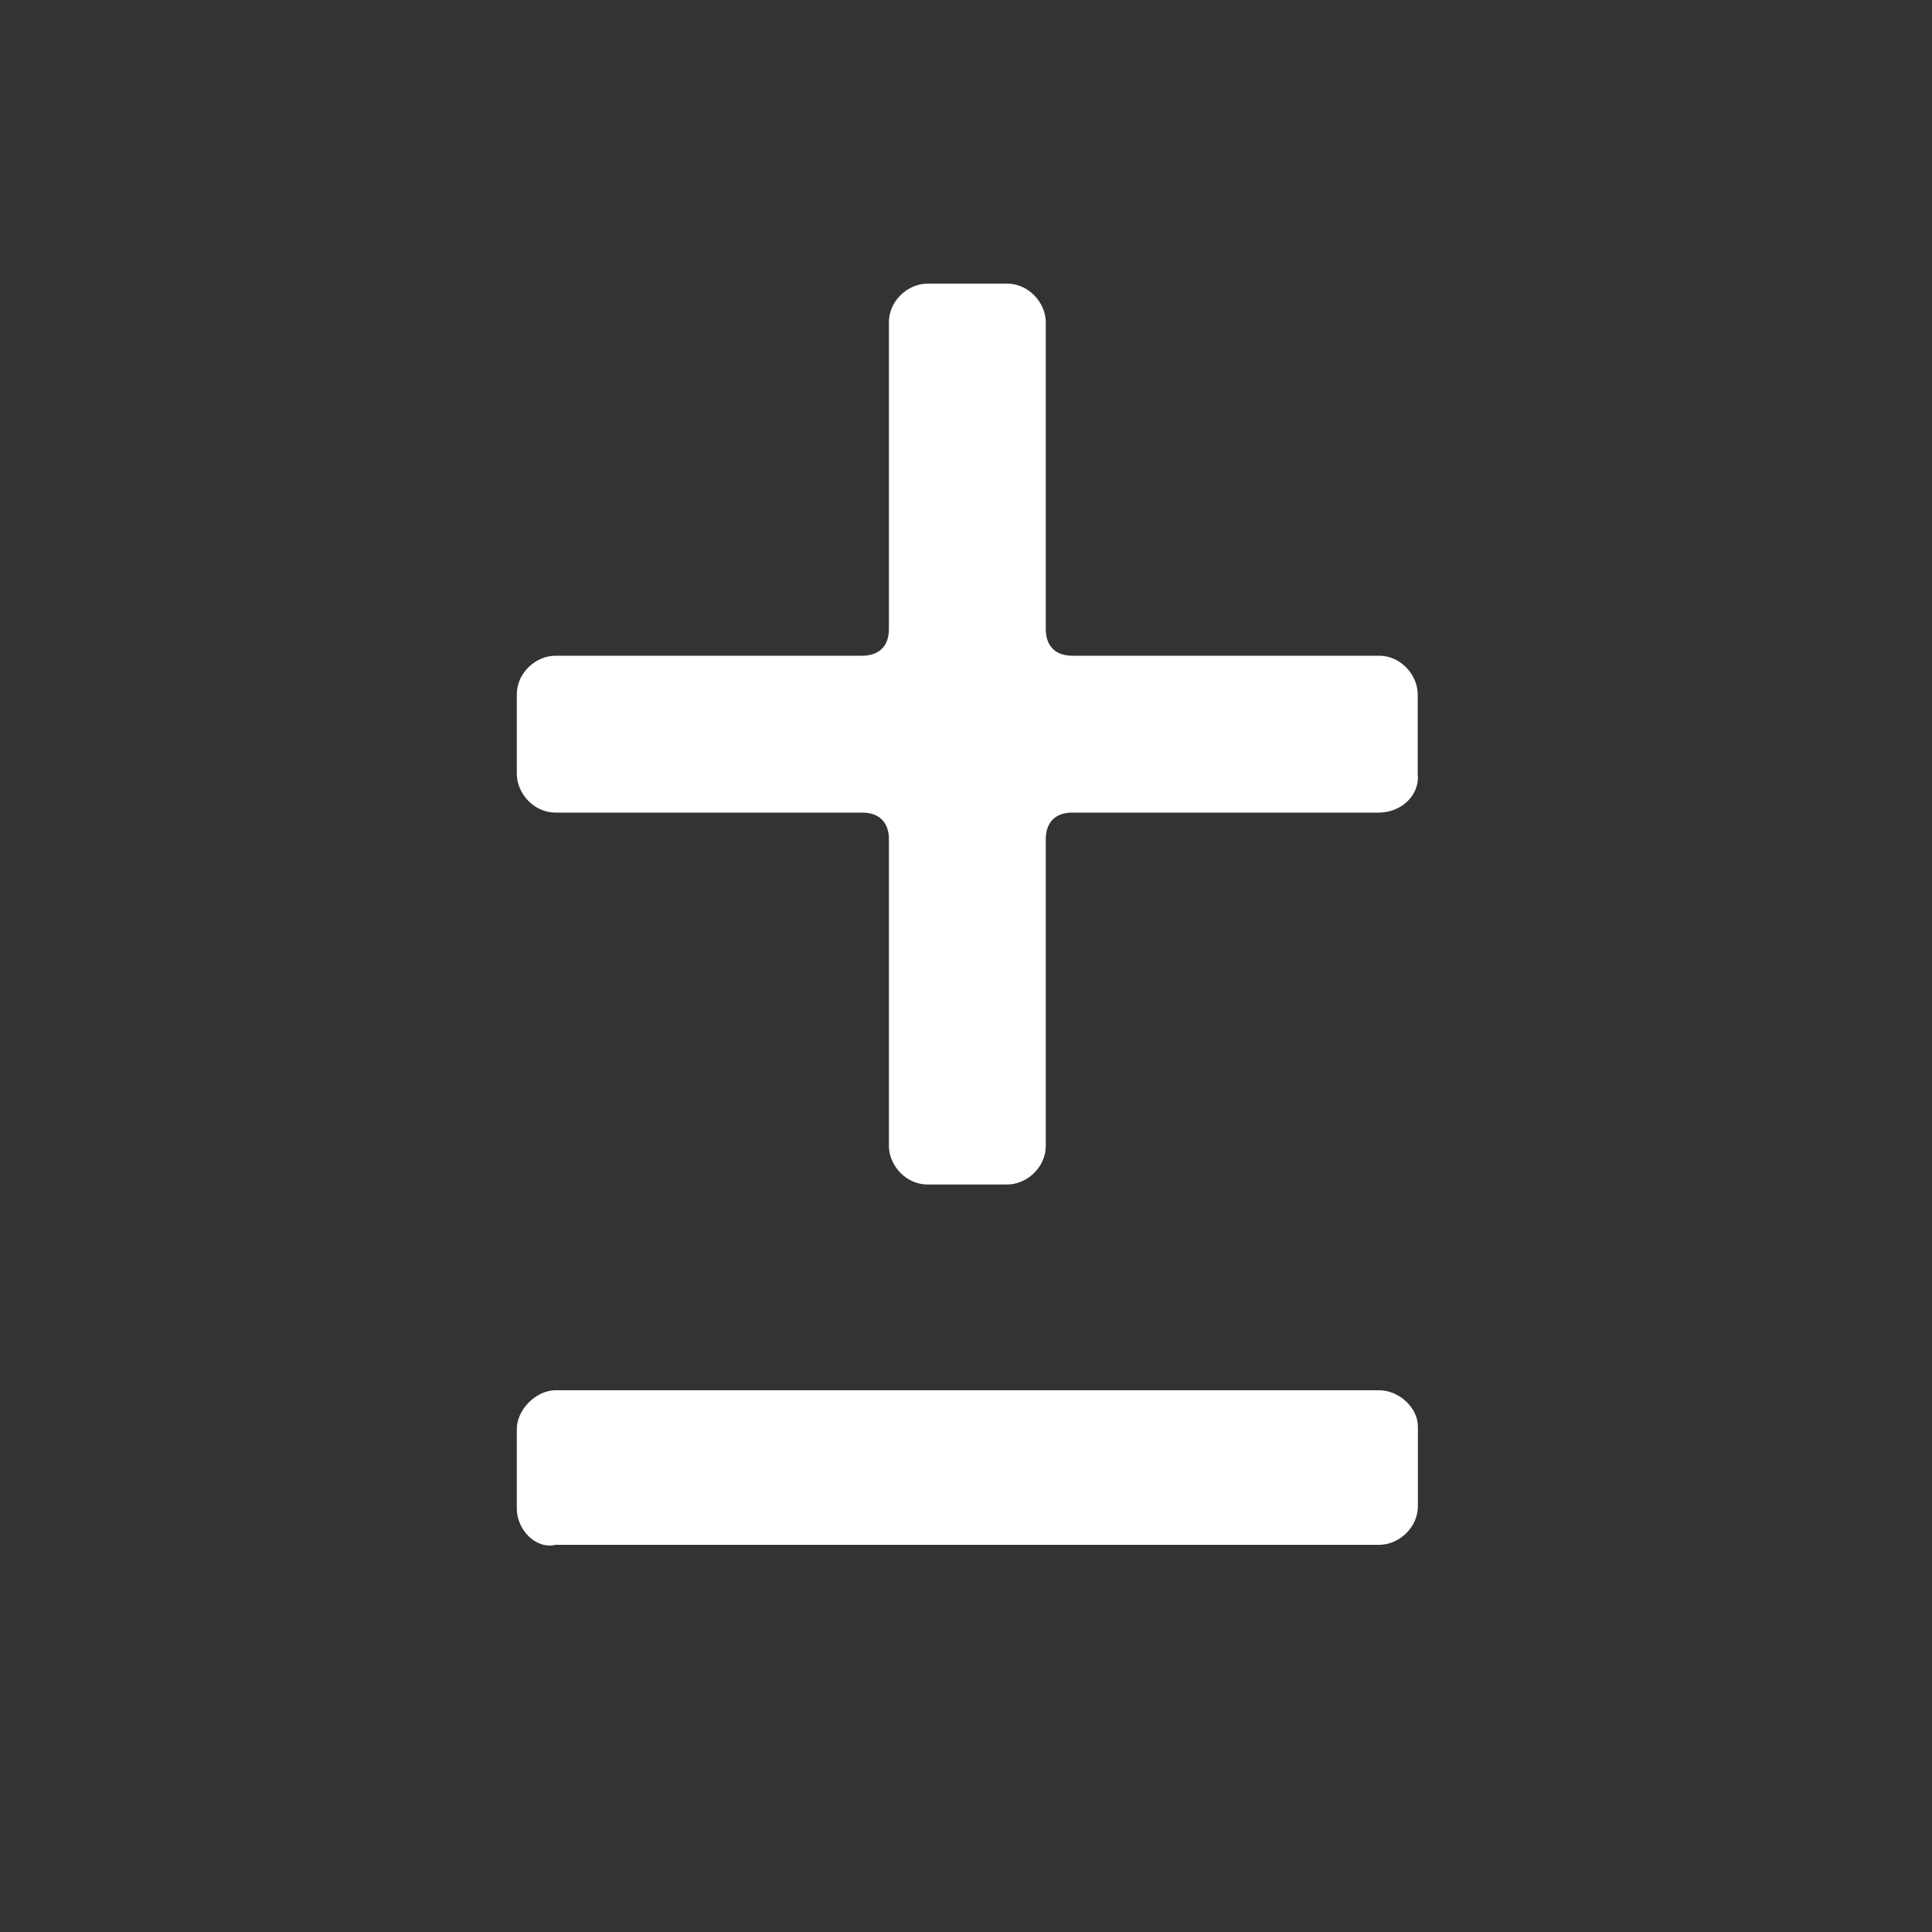 <svg xmlns="http://www.w3.org/2000/svg" width="100" height="100" viewBox="0 0 100 100"><rect x="0" y="0" width="100" height="100" fill="#333333" stroke="none"/><path d="M28.75,42.06h15.88c.87,0,1.38.5,1.38,1.37v15.88c0,1,.87,2,2,2h4.12c1,0,2-.87,2-2v-15.88c0-.87.5-1.37,1.37-1.37h15.88c1.12,0,2.12-.88,2-2v-4.12c0-1-.87-2-2-2h-15.88c-.87,0-1.37-.5-1.37-1.38v-15.88c0-1-.88-2-2-2h-4.12c-1,0-2,.87-2,2v15.88c0,.87-.5,1.38-1.38,1.38h-15.88c-1,0-2,.87-2,2v4.12c0,1,.88,2,2,2Z" fill="#fff"/><path d="M71.39,71.96H28.75c-1,0-2,1-2,2v4.12c0,1.12,1,2.12,2,1.88h42.64c1,0,2-.88,2-2v-4.12c0-1-1-1.88-2-1.88Z" fill="#fff"/></svg>